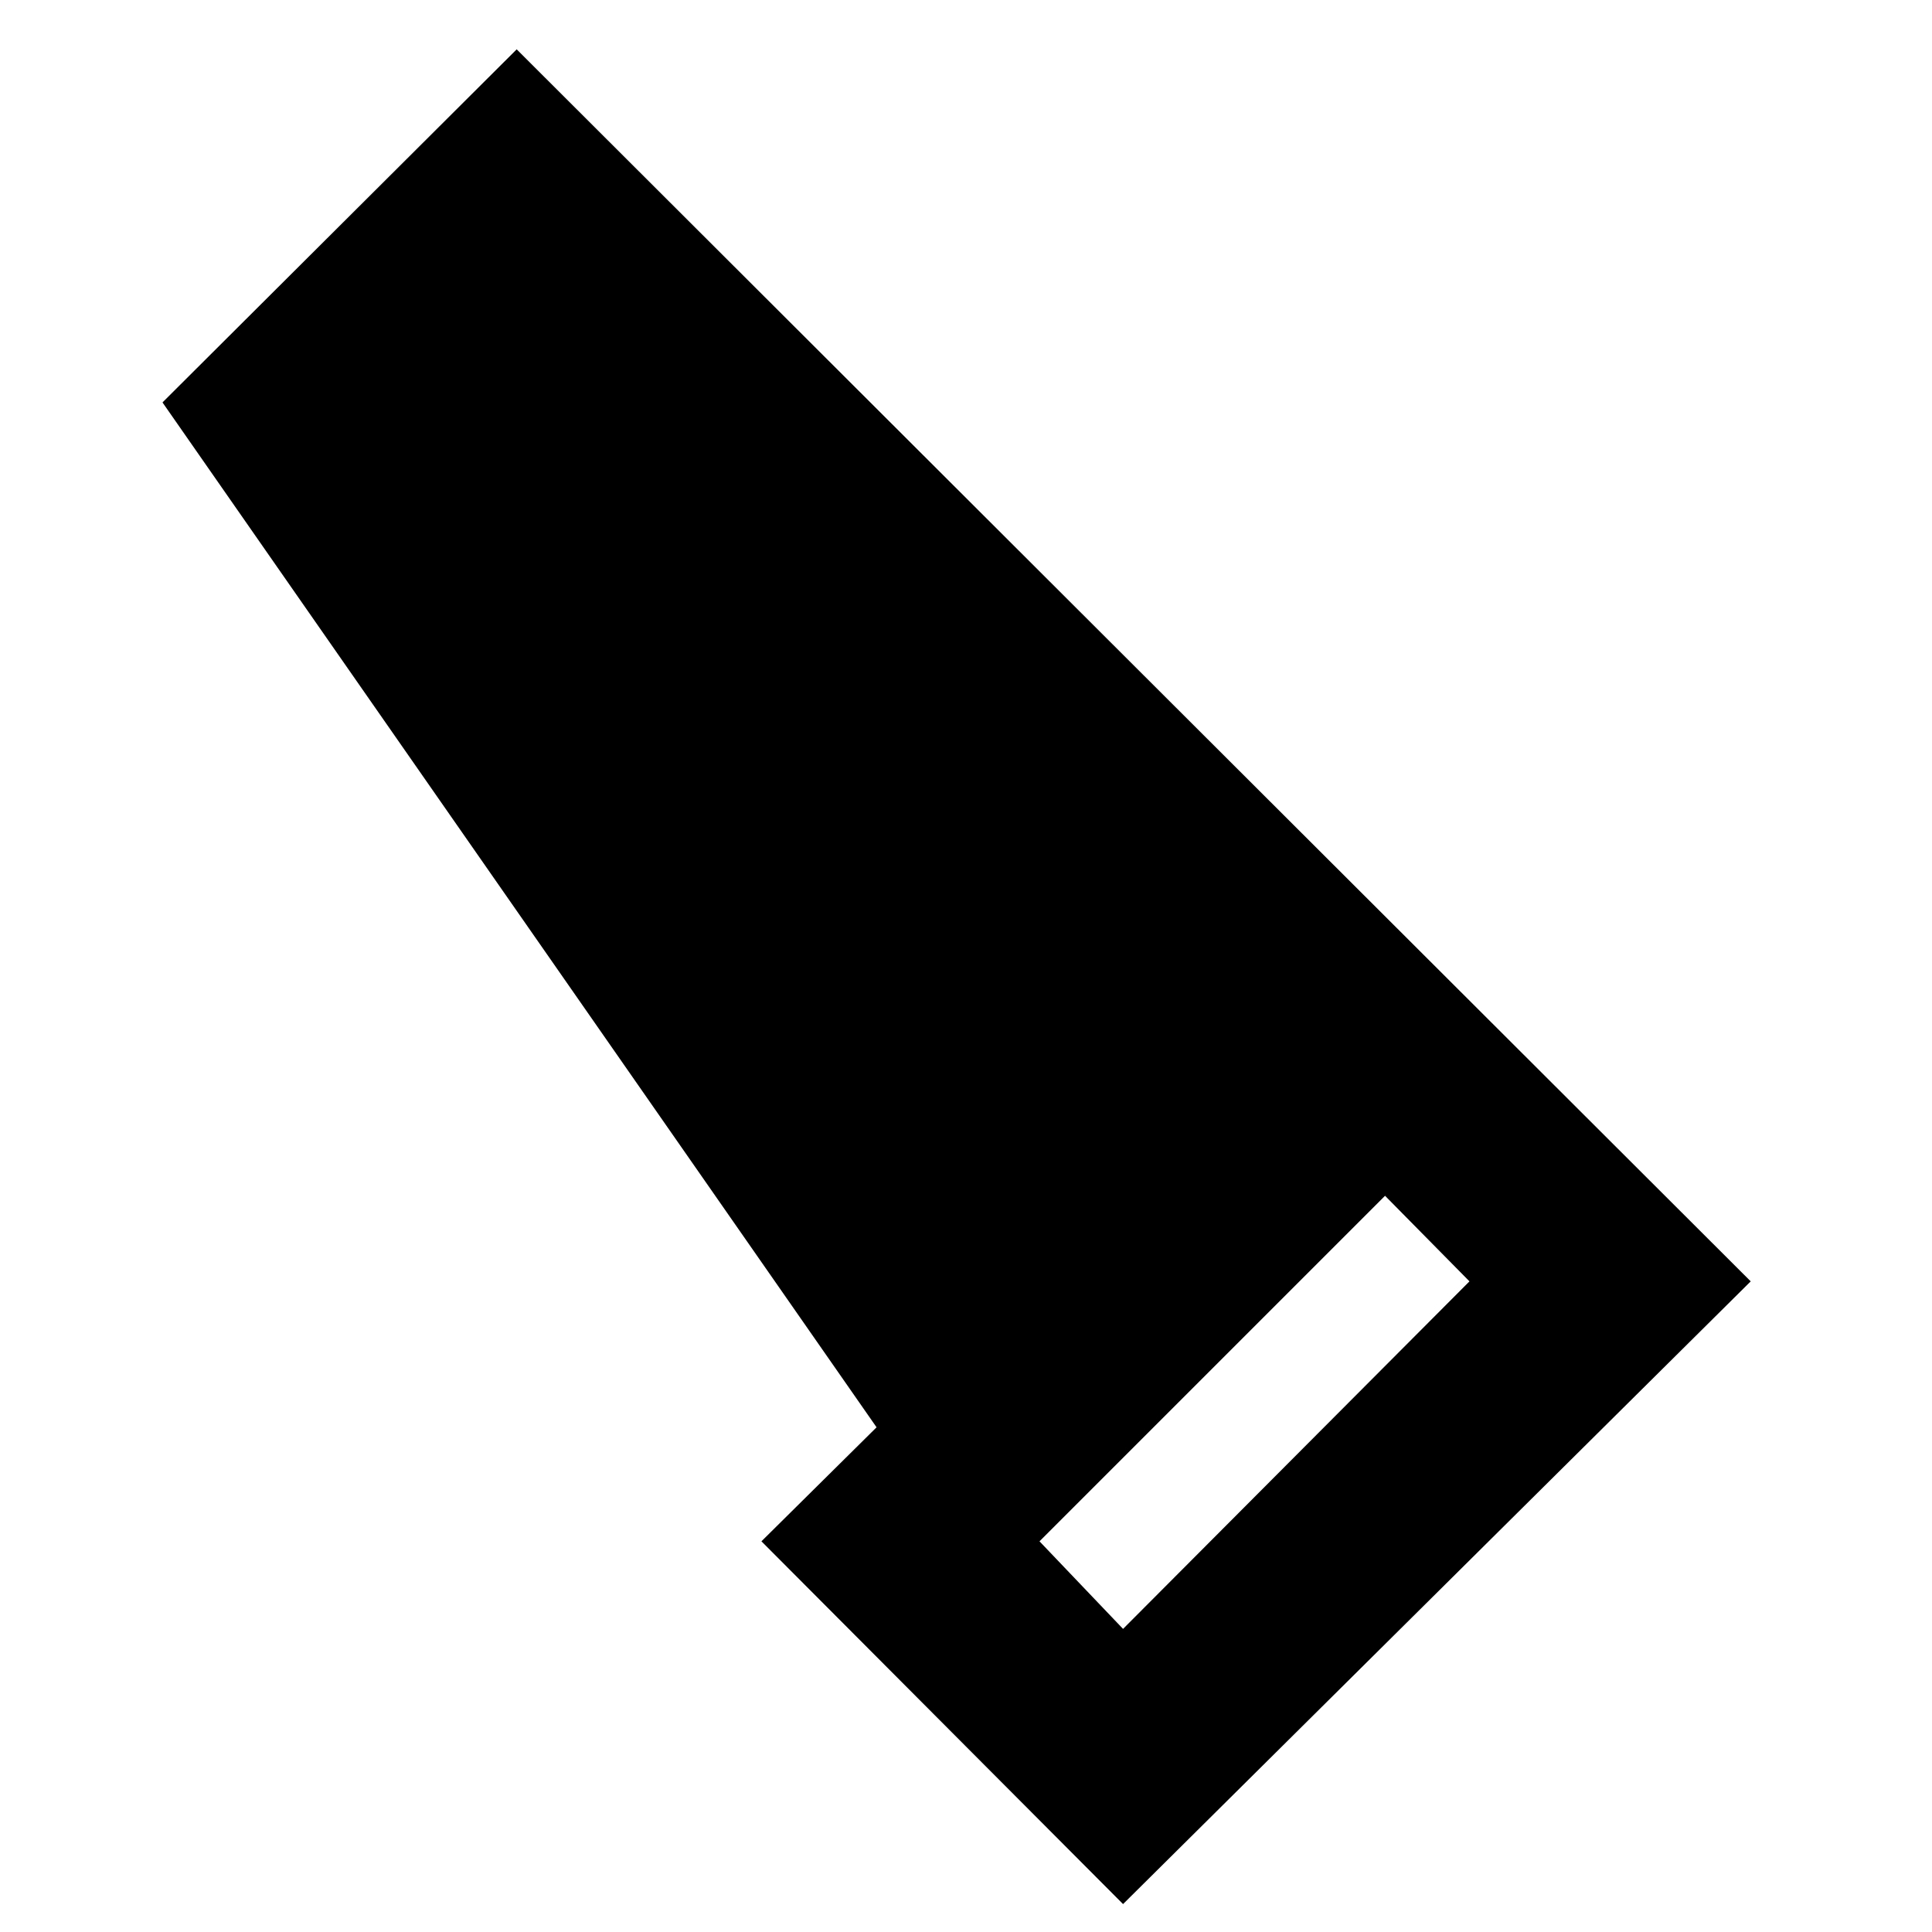<svg xmlns="http://www.w3.org/2000/svg" height="20" viewBox="0 -960 960 960" width="20"><path d="M558.04-13.87 378.35-194.13l57.21-56.65L80.74-760.04l176-175.44L869.92-323.3 558.04-13.87Zm0-136.74L730.17-323.3l-41.95-42.52-171.7 171.69 41.52 43.52Z"/></svg>